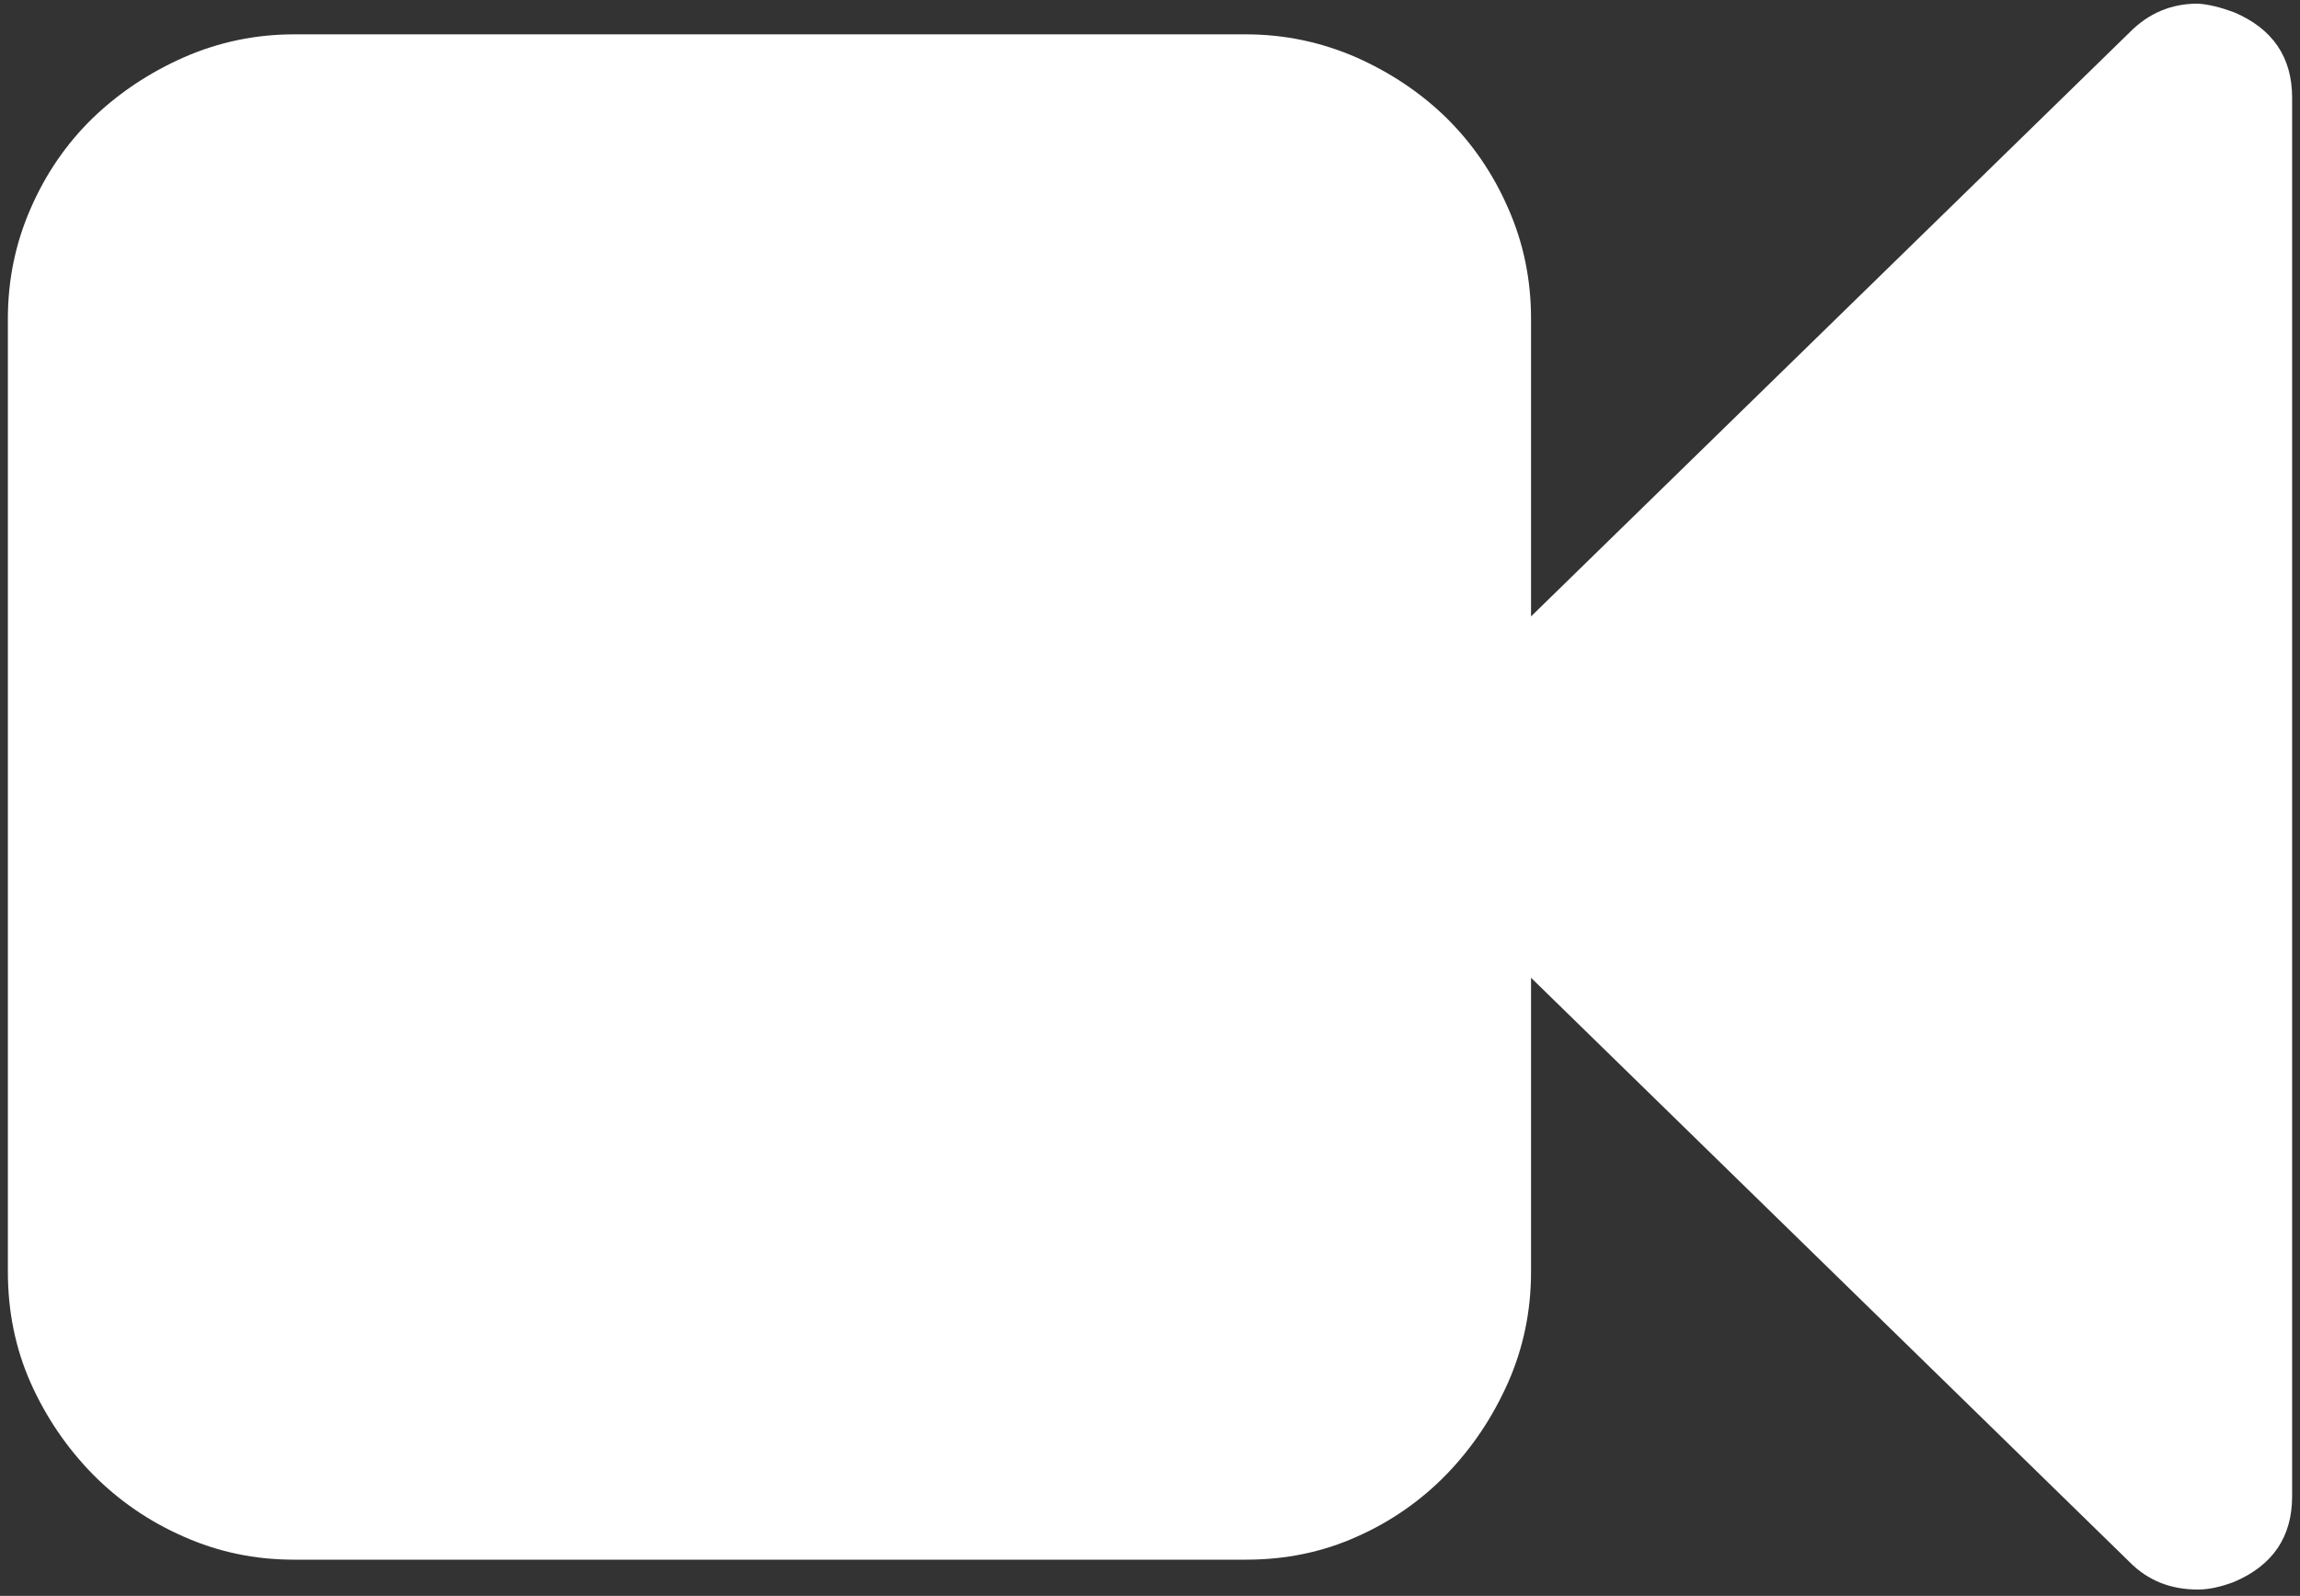 <?xml version="1.0" encoding="UTF-8" standalone="no"?>
<svg width="281px" height="195px" viewBox="0 0 281 195" version="1.1" xmlns="http://www.w3.org/2000/svg" xmlns:xlink="http://www.w3.org/1999/xlink">
    <rect x="0" y="0" width="281" height="195" fill="#333333" stroke="none"/>
    <!-- Generator: Sketch 40.3 (33839) - http://www.bohemiancoding.com/sketch -->
    <title>Production Icon</title>
    <desc>Created with Sketch.</desc>
    <defs></defs>
    <g id="What-We-Do" stroke="none" stroke-width="1" fill="none" fill-rule="evenodd">
        <g id="Desktop-HD" transform="translate(-19, -1505)" fill="#FFFFFF">
            <g id="Capabilities" transform="translate(0, 1027)">
                <g id="Services" transform="translate(19, 215)">
                    <g id="Row" transform="translate(0, 263)">
                        <g id="Production">
                            <g id="Production-Icon">
                                <path d="M272.921,1.491 C271.299,0.897 269.851,0.53 268.526,0.443 C265.281,0.443 262.526,1.596 260.206,3.936 L187.053,75.319 L187.053,38.937 C187.053,34.169 186.129,29.681 184.262,25.454 C182.396,21.175 179.884,17.542 176.745,14.433 C173.623,11.376 169.942,8.896 165.704,7.01 C161.448,5.159 156.965,4.198 152.221,4.198 L35.917,4.198 C31.172,4.198 26.672,5.159 22.451,7.01 C18.195,8.896 14.498,11.376 11.323,14.433 C8.149,17.524 5.619,21.175 3.753,25.454 C1.887,29.716 0.962,34.187 0.962,38.955 L0.962,155.399 C0.962,160.254 1.887,164.778 3.753,168.987 C5.619,173.162 8.149,176.882 11.323,180.13 C14.498,183.344 18.213,185.912 22.451,187.763 C26.69,189.649 31.172,190.575 35.917,190.575 L152.221,190.575 C157.07,190.575 161.588,189.649 165.774,187.763 C169.96,185.912 173.623,183.344 176.745,180.13 C179.884,176.882 182.379,173.144 184.262,168.9 C186.129,164.656 187.053,160.15 187.053,155.416 L187.053,119.472 L260.206,190.889 C262.421,193.125 265.194,194.225 268.526,194.225 C269.834,194.225 271.299,193.911 272.921,193.3 C277.665,191.291 280.038,187.798 280.038,182.838 L280.038,11.935 C280.038,6.993 277.665,3.499 272.921,1.491 L272.921,1.491 Z" id="Shape"></path>
                            </g>
                        </g>
                    </g>
                </g>
            </g>
        </g>
    </g>
</svg>